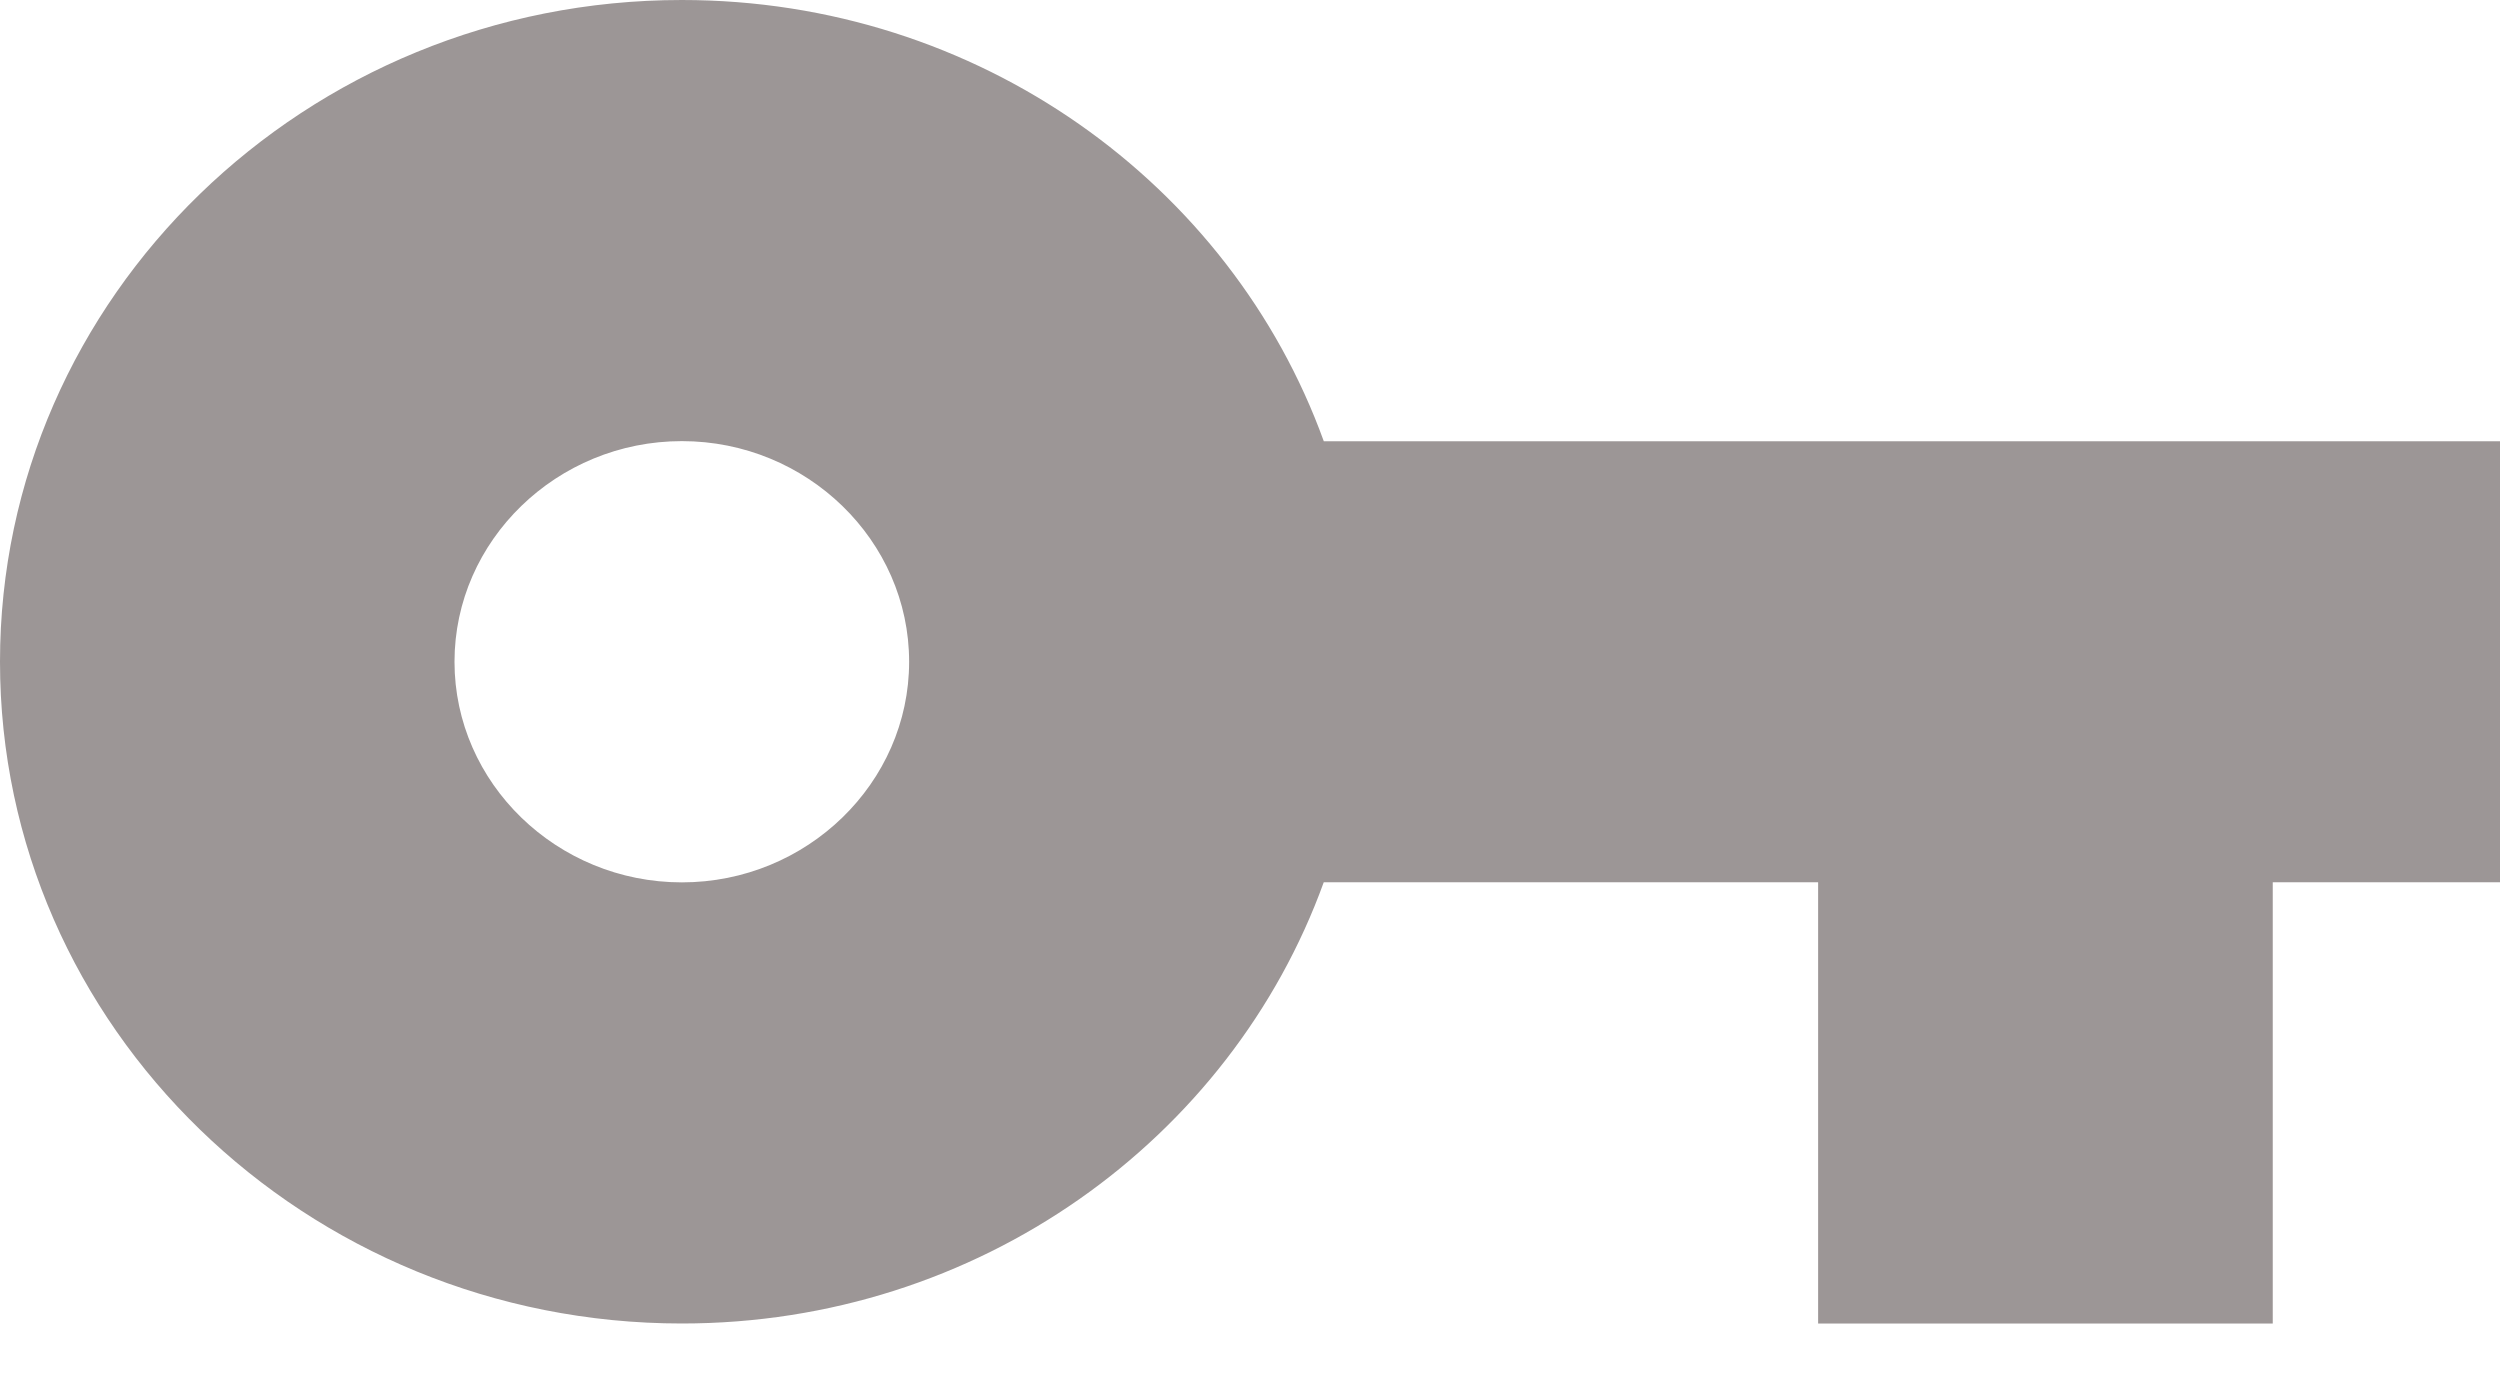 <svg xmlns="http://www.w3.org/2000/svg" width="20" height="11" viewBox="0 0 20 11">
    <path fill="#9C9696" fill-rule="evenodd" d="M5.455 7.059c-1 0-1.819-.794-1.819-1.765 0-.97.819-1.765 1.819-1.765s1.818.795 1.818 1.765c0 .97-.818 1.765-1.818 1.765zm5.135-3.53C9.846 1.473 7.828 0 5.455 0 2.446 0 0 2.374 0 5.294c0 2.92 2.446 5.294 5.455 5.294 2.373 0 4.391-1.474 5.135-3.53h3.955v3.53h3.637v-3.53H20V3.53h-9.41z"/>
</svg>
